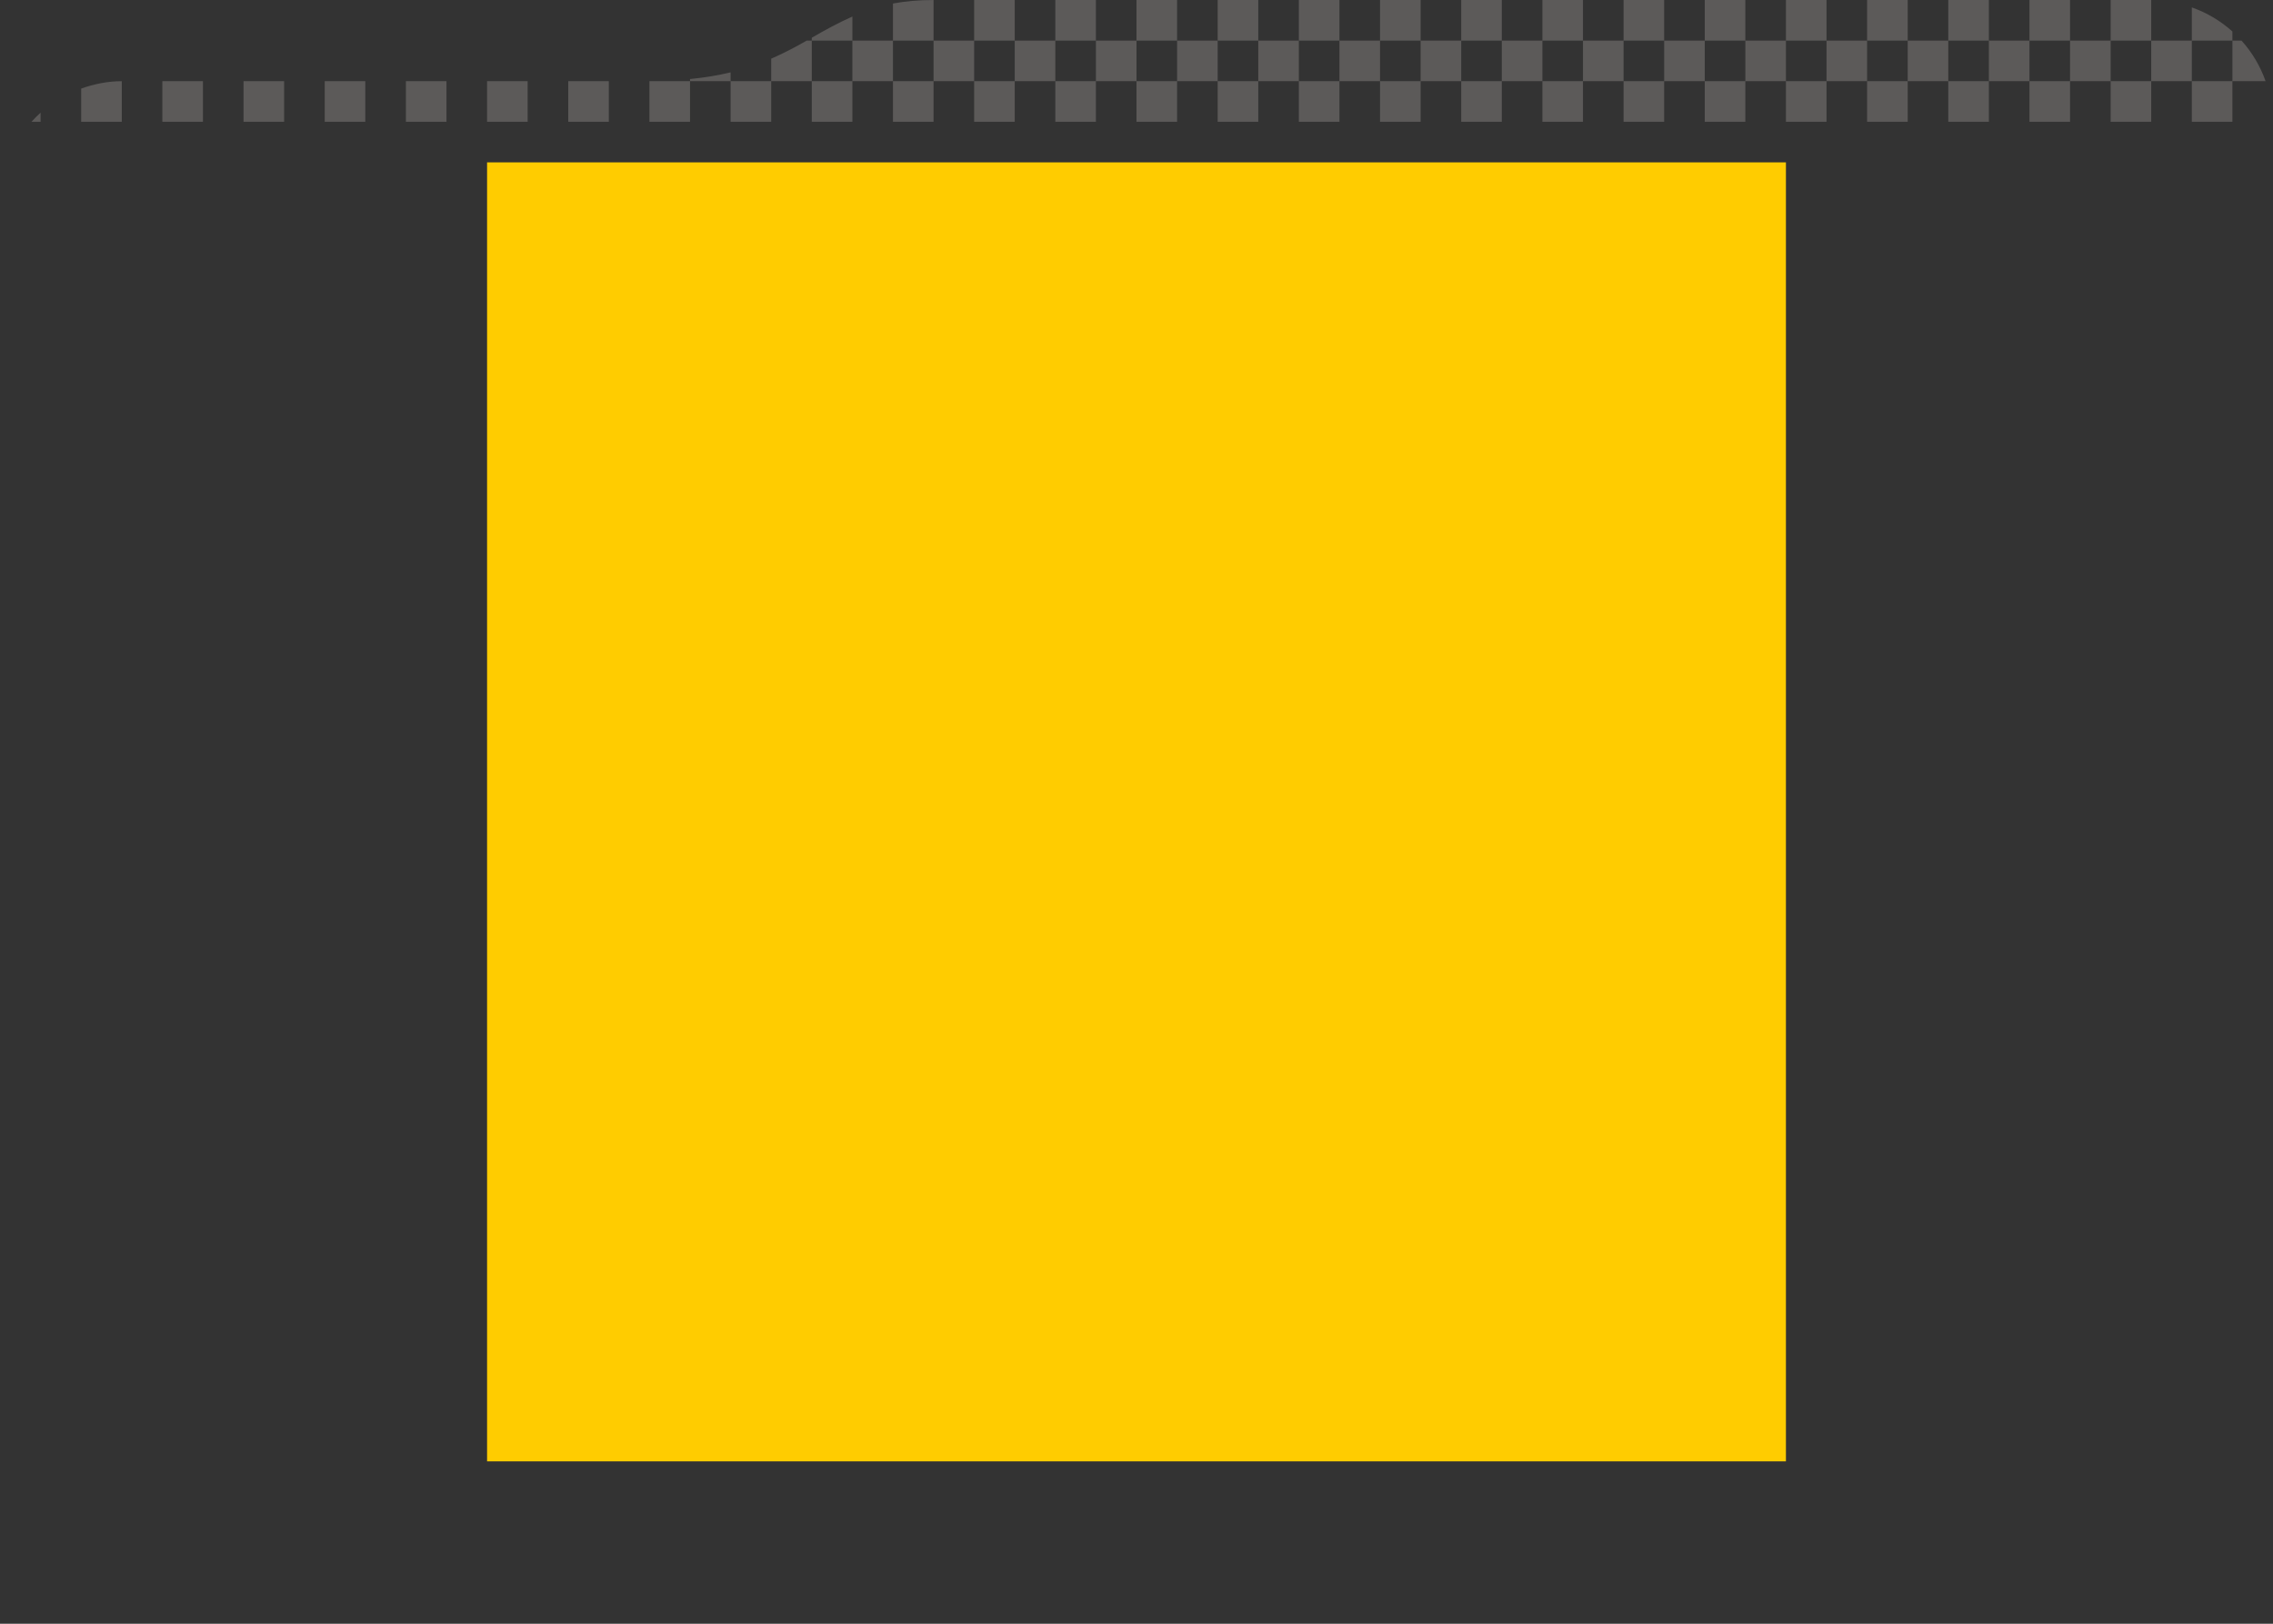 <?xml version="1.0" encoding="UTF-8" standalone="no"?>
<svg
   viewBox="0 0 224 160"
   version="1.1"
   id="svg6"
   sodipodi:docname="digital-top.224.svg"
   inkscape:version="1.1.1 (1:1.1+202109281949+c3084ef5ed)"
   width="224"
   height="160"
   xmlns:inkscape="http://www.inkscape.org/namespaces/inkscape"
   xmlns:sodipodi="http://sodipodi.sourceforge.net/DTD/sodipodi-0.dtd"
   xmlns="http://www.w3.org/2000/svg"
   xmlns:svg="http://www.w3.org/2000/svg">
  <rect x="0" y="0" width="224" height="160" fill="#333333" stroke="none"/>
  <defs
     id="defs8" />
  <sodipodi:namedview
     id="namedview6"
     pagecolor="#ffffff"
     bordercolor="#666666"
     borderopacity="1.0"
     inkscape:pageshadow="2"
     inkscape:pageopacity="0.0"
     inkscape:pagecheckerboard="0"
     showgrid="false"
     inkscape:zoom="3.975"
     inkscape:cx="111.94969"
     inkscape:cy="80"
     inkscape:window-width="1920"
     inkscape:window-height="1017"
     inkscape:window-x="0"
     inkscape:window-y="0"
     inkscape:window-maximized="1"
     inkscape:current-layer="svg6" />
  <rect
     id="emblem"
     fill="#ffcc00"
     width="128"
     height="128"
     x="48"
     y="16" />
  <path
     id="rect3899"
     style="opacity:0.2;fill:#fff9f3;stroke-width:2;stroke-linecap:round;stroke-linejoin:round;paint-order:stroke fill markers;stop-color:#000000;fill-opacity:1"
     d="M 92 0 C 90.496 0 89.182 0.126 88 0.346 L 88 4 L 92 4 L 92 0 z M 92 4 L 92 8 L 96 8 L 96 4 L 92 4 z M 96 4 L 100 4 L 100 0 L 96 0 L 96 4 z M 100 4 L 100 8 L 104 8 L 104 4 L 100 4 z M 104 4 L 108 4 L 108 0 L 104 0 L 104 4 z M 108 4 L 108 8 L 112 8 L 112 4 L 108 4 z M 112 4 L 116 4 L 116 0 L 112 0 L 112 4 z M 116 4 L 116 8 L 120 8 L 120 4 L 116 4 z M 120 4 L 124 4 L 124 0 L 120 0 L 120 4 z M 124 4 L 124 8 L 128 8 L 128 4 L 124 4 z M 128 4 L 132 4 L 132 0 L 128 0 L 128 4 z M 132 4 L 132 8 L 136 8 L 136 4 L 132 4 z M 136 4 L 140 4 L 140 0 L 136 0 L 136 4 z M 140 4 L 140 8 L 144 8 L 144 4 L 140 4 z M 144 4 L 148 4 L 148 0 L 144 0 L 144 4 z M 148 4 L 148 8 L 152 8 L 152 4 L 148 4 z M 152 4 L 156 4 L 156 0 L 152 0 L 152 4 z M 156 4 L 156 8 L 160 8 L 160 4 L 156 4 z M 160 4 L 164 4 L 164 0 L 160 0 L 160 4 z M 164 4 L 164 8 L 168 8 L 168 4 L 164 4 z M 168 4 L 172 4 L 172 0 L 168 0 L 168 4 z M 172 4 L 172 8 L 176 8 L 176 4 L 172 4 z M 176 4 L 180 4 L 180 0 L 176 0 L 176 4 z M 180 4 L 180 8 L 184 8 L 184 4 L 180 4 z M 184 4 L 188 4 L 188 0 L 184 0 L 184 4 z M 188 4 L 188 8 L 192 8 L 192 4 L 188 4 z M 192 4 L 196 4 L 196 0 L 192 0 L 192 4 z M 196 4 L 196 8 L 200 8 L 200 4 L 196 4 z M 200 4 L 204 4 L 204 0 L 200 0 L 200 4 z M 204 4 L 204 8 L 208 8 L 208 4 L 204 4 z M 208 4 L 212 4 L 212 0 L 208 0 L 208 4 z M 212 4 L 212 8 L 216 8 L 216 4 L 212 4 z M 216 4 L 220 4 L 220 3.102 C 218.845 2.064 217.496 1.257 216 0.729 L 216 4 z M 220 4 L 220 8 L 223.271 8 C 222.743 6.504 221.936 5.155 220.898 4 L 220 4 z M 220 8 L 216 8 L 216 12 L 220 12 L 220 8 z M 212 8 L 208 8 L 208 12 L 212 12 L 212 8 z M 204 8 L 200 8 L 200 12 L 204 12 L 204 8 z M 196 8 L 192 8 L 192 12 L 196 12 L 196 8 z M 188 8 L 184 8 L 184 12 L 188 12 L 188 8 z M 180 8 L 176 8 L 176 12 L 180 12 L 180 8 z M 172 8 L 168 8 L 168 12 L 172 12 L 172 8 z M 164 8 L 160 8 L 160 12 L 164 12 L 164 8 z M 156 8 L 152 8 L 152 12 L 156 12 L 156 8 z M 148 8 L 144 8 L 144 12 L 148 12 L 148 8 z M 140 8 L 136 8 L 136 12 L 140 12 L 140 8 z M 132 8 L 128 8 L 128 12 L 132 12 L 132 8 z M 124 8 L 120 8 L 120 12 L 124 12 L 124 8 z M 116 8 L 112 8 L 112 12 L 116 12 L 116 8 z M 108 8 L 104 8 L 104 12 L 108 12 L 108 8 z M 100 8 L 96 8 L 96 12 L 100 12 L 100 8 z M 92 8 L 88 8 L 88 12 L 92 12 L 92 8 z M 88 8 L 88 4 L 84 4 L 84 8 L 88 8 z M 84 8 L 80 8 L 80 12 L 84 12 L 84 8 z M 80 8 L 80 4 L 79.5 4 C 78.421 4.617 77.276 5.225 76 5.783 L 76 8 L 80 8 z M 76 8 L 72 8 L 72 12 L 76 12 L 76 8 z M 72 8 L 72 7.129 C 70.813 7.418 69.482 7.64 68 7.789 L 68 8 L 72 8 z M 68 8 L 64 8 L 64 12 L 68 12 L 68 8 z M 80 4 L 84 4 L 84 1.631 C 82.601 2.249 81.305 2.964 80 3.717 L 80 4 z M 12 8 C 10.588 8 9.256 8.285 8 8.729 L 8 12 L 12 12 L 12 8 z M 16 8 L 16 12 L 20 12 L 20 8 L 16 8 z M 24 8 L 24 12 L 28 12 L 28 8 L 24 8 z M 32 8 L 32 12 L 36 12 L 36 8 L 32 8 z M 40 8 L 40 12 L 44 12 L 44 8 L 40 8 z M 48 8 L 48 12 L 52 12 L 52 8 L 48 8 z M 56 8 L 56 12 L 60 12 L 60 8 L 56 8 z M 4 11.102 C 3.683 11.386 3.386 11.683 3.102 12 L 4 12 L 4 11.102 z " />
</svg>
